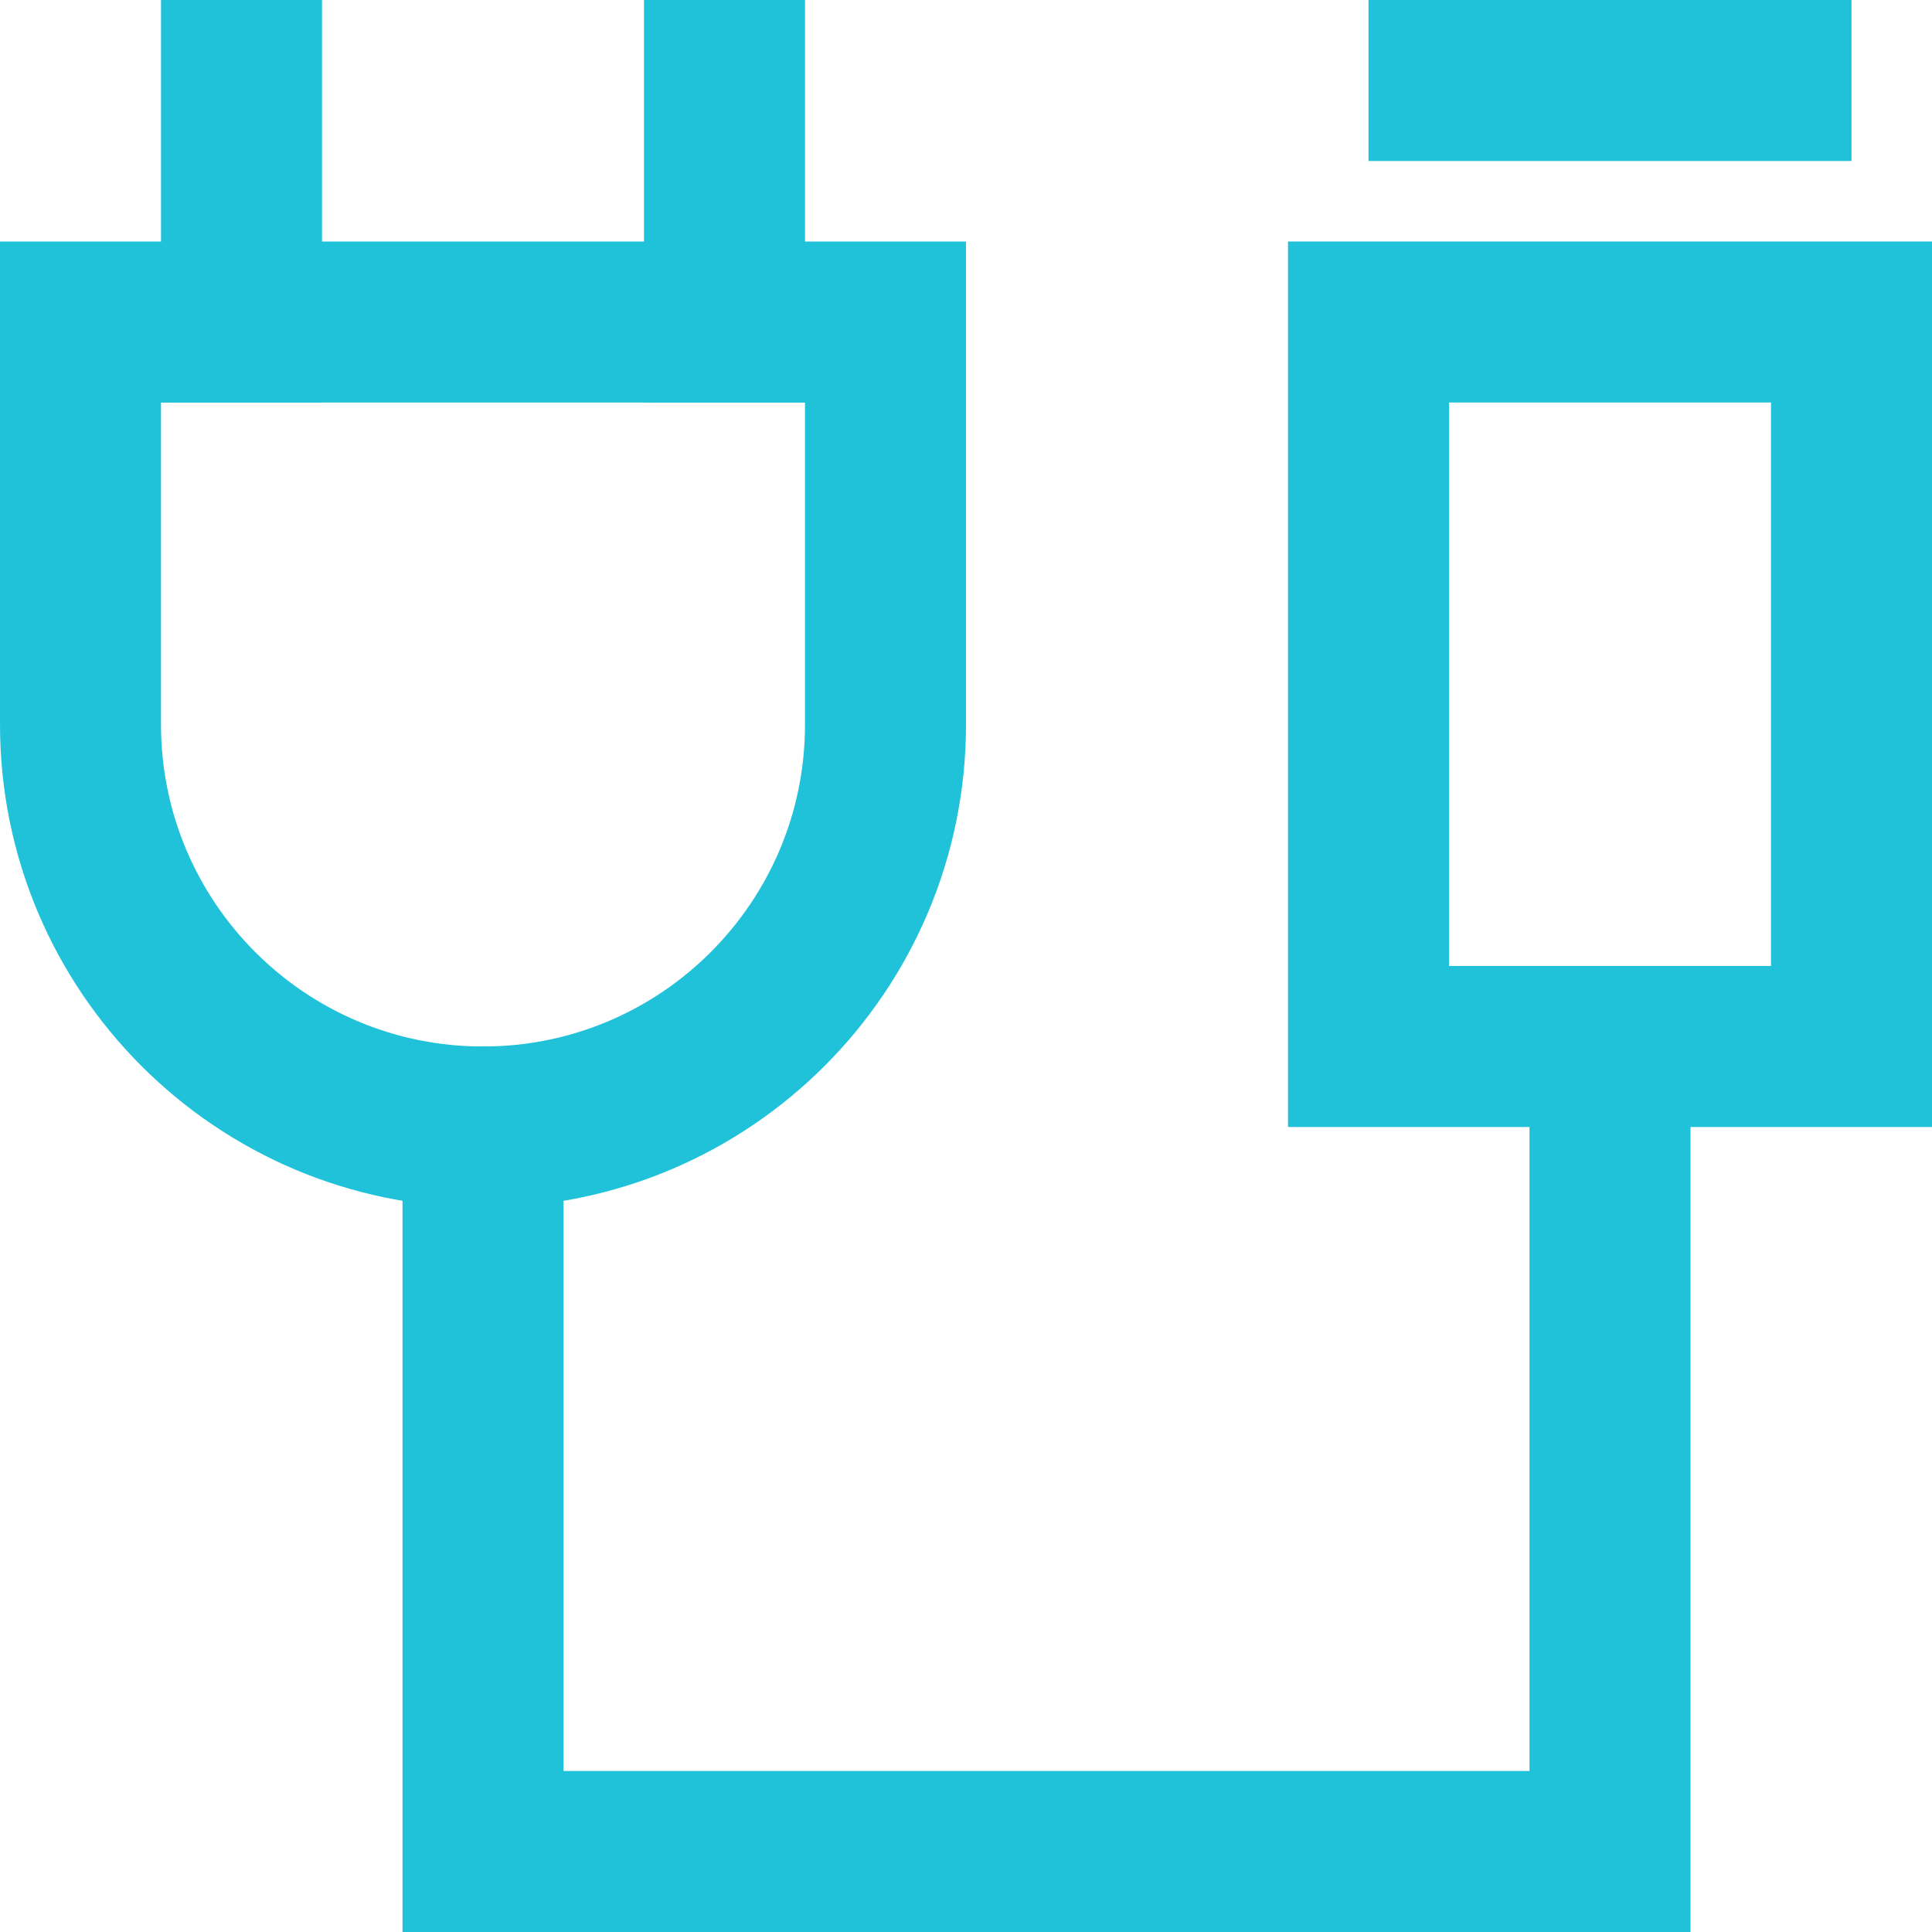 <?xml version="1.0" encoding="UTF-8"?>
<svg width="24px" height="24px" viewBox="0 0 24 24" version="1.1" xmlns="http://www.w3.org/2000/svg" xmlns:xlink="http://www.w3.org/1999/xlink">
    <!-- Generator: Sketch 50.2 (55047) - http://www.bohemiancoding.com/sketch -->
    <title>cable-50</title>
    <desc>Created with Sketch.</desc>
    <defs></defs>
    <g id="Product-Page" stroke="none" stroke-width="1" fill="none" fill-rule="evenodd" stroke-linecap="square">
        <g transform="translate(-429, -5868)" id="tech-Specs" stroke="#20C2DA" stroke-width="2">
            <g transform="translate(-521, 5467)">
                <g id="specs" transform="translate(651, 384)">
                    <g id="cable-50" transform="translate(300, 18)">
                        <polyline id="Shape" points="19 12 19 22 5 22 5 13"></polyline>
                        <path d="M17,0 L21,0" id="Shape"></path>
                        <path d="M5,13 C2.239,13 0,10.761 0,8 L0,3 L10,3 L10,8 C10,10.761 7.761,13 5,13 Z" id="Shape"></path>
                        <rect id="Rectangle-path" x="16" y="3" width="6" height="9"></rect>
                        <path d="M2,3 L2,0" id="Shape"></path>
                        <path d="M8,3 L8,0" id="Shape"></path>
                    </g>
                </g>
            </g>
        </g>
    </g>
</svg>